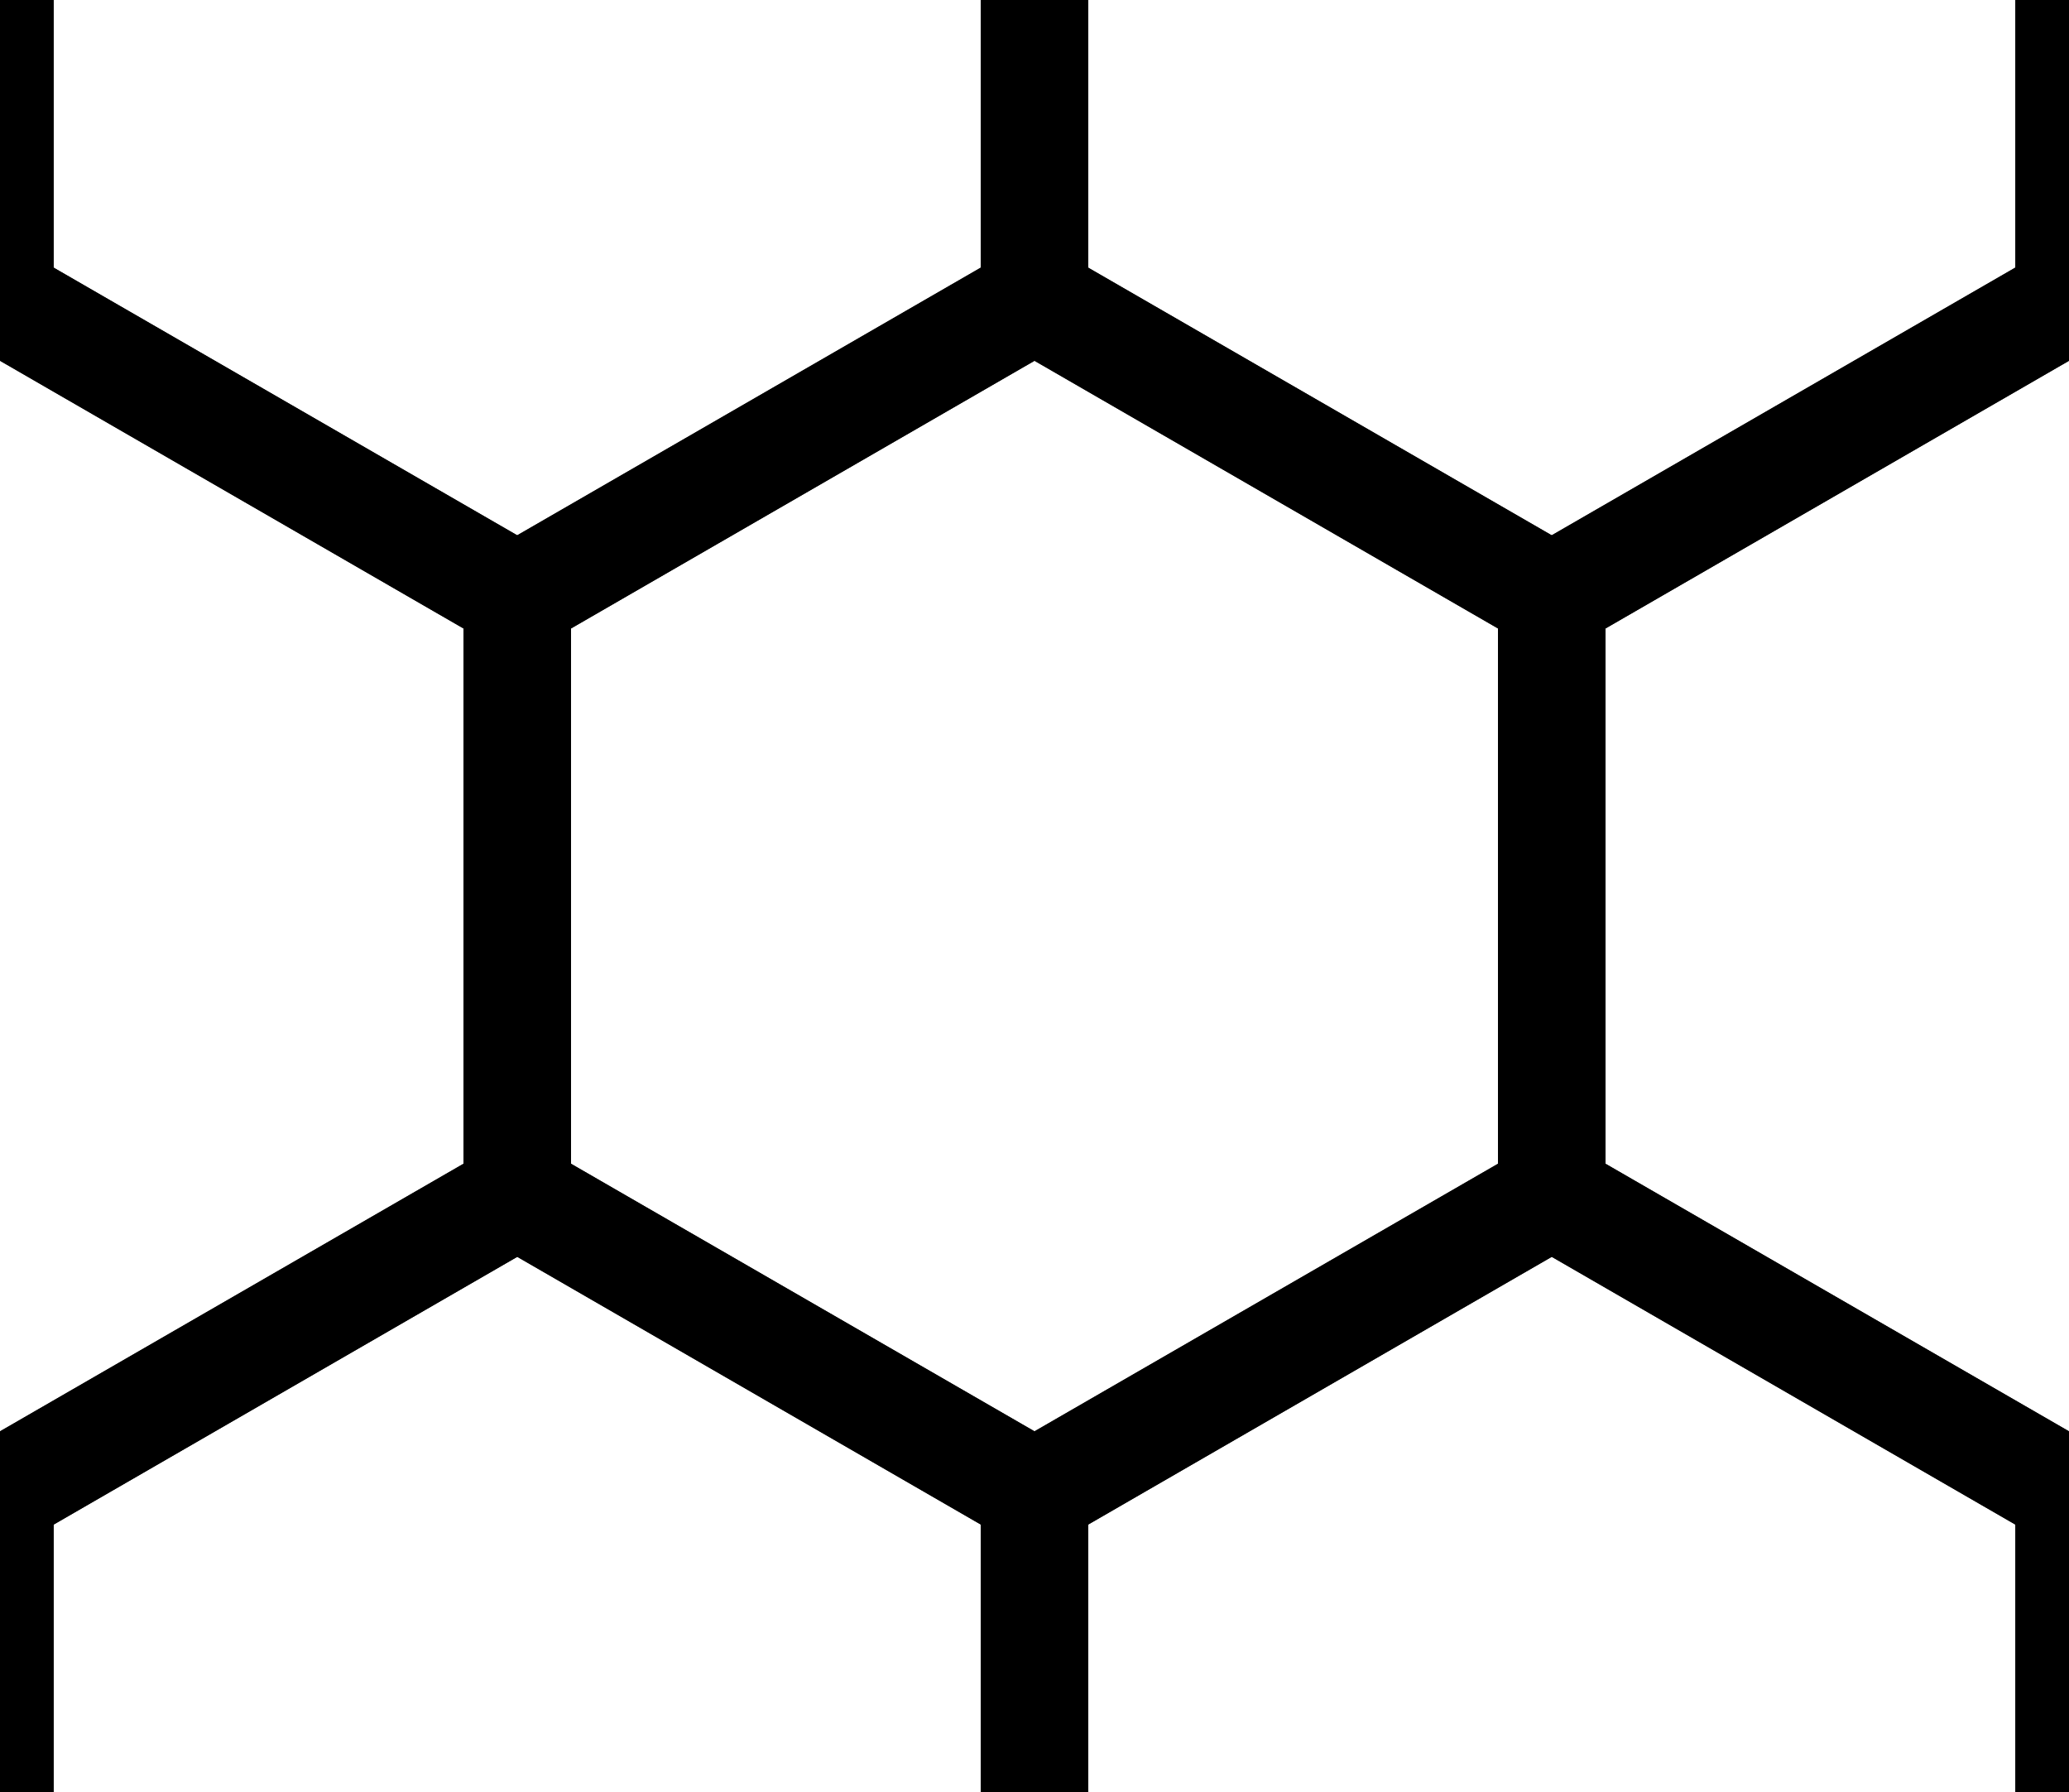 <?xml version="1.0" encoding="UTF-8"?>
<svg id="Layer_1" data-name="Layer 1" xmlns="http://www.w3.org/2000/svg" viewBox="0 0 173.2 150">
  <defs>
    <style>
      .cls-1 {
        fill: hsl(0,0%,23%);
        stroke: hsl(0,0%,23%);
        stroke-miterlimit: 10;
        stroke-width: 5px;
      }
    </style>
  </defs>
  <path class="cls-1" d="M129.9,47.7h0s-41.3-23.85-41.3-23.85h0s-2-1.16-2-1.16l-2,1.15h0s-41.3,23.85-41.3,23.85h0s-2,1.16-2,1.16v52.31l2,1.15,41.3,23.85,2,1.15,2-1.15,41.3-23.85,2-1.15v-52.31l-2-1.15ZM45.3,98.85v-47.69l41.3-23.85,41.3,23.85v47.69l-41.3,23.84-41.3-23.84Z"/>
  <path class="cls-1" d="M43.3,47.7h0S2,23.85,2,23.85h0s-2-1.16-2-1.16v4.62l41.3,23.85v47.69L0,122.69v4.62l2-1.15,41.3-23.85,2-1.15v-52.31l-2-1.15Z"/>
  <path class="cls-1" d="M131.9,51.16l41.3-23.85v-4.62l-2,1.15h0s-41.3,23.85-41.3,23.85h0s-2,1.16-2,1.16v52.31l2,1.15,41.3,23.85,2,1.15v-4.62l-41.3-23.84v-47.69Z"/>
  <polygon class="cls-1" points="173.2 0 173.2 27.31 131.9 51.16 129.9 52.31 127.9 51.16 86.6 27.31 84.6 26.16 84.6 0 88.6 0 88.6 23.85 129.9 47.69 171.2 23.85 171.2 0 173.2 0"/>
  <polygon class="cls-1" points="88.6 0 88.6 26.16 86.6 27.31 45.3 51.16 43.3 52.31 41.3 51.16 0 27.31 0 0 2 0 2 23.85 43.3 47.69 84.6 23.85 84.6 0 88.6 0"/>
  <polygon class="cls-1" points="88.6 123.85 88.6 150 84.6 150 84.6 126.16 43.3 102.31 2 126.16 2 150 0 150 0 122.69 41.3 98.85 41.3 98.84 43.3 97.69 45.3 98.84 45.3 98.85 86.6 122.69 86.6 122.7 88.6 123.85"/>
  <polygon class="cls-1" points="173.2 122.69 173.2 150 171.2 150 171.2 126.16 129.9 102.31 88.6 126.16 88.6 150 84.6 150 84.6 123.85 86.6 122.7 86.6 122.69 127.9 98.85 127.9 98.84 129.9 97.69 131.9 98.84 131.9 98.85 173.2 122.69"/>
</svg>